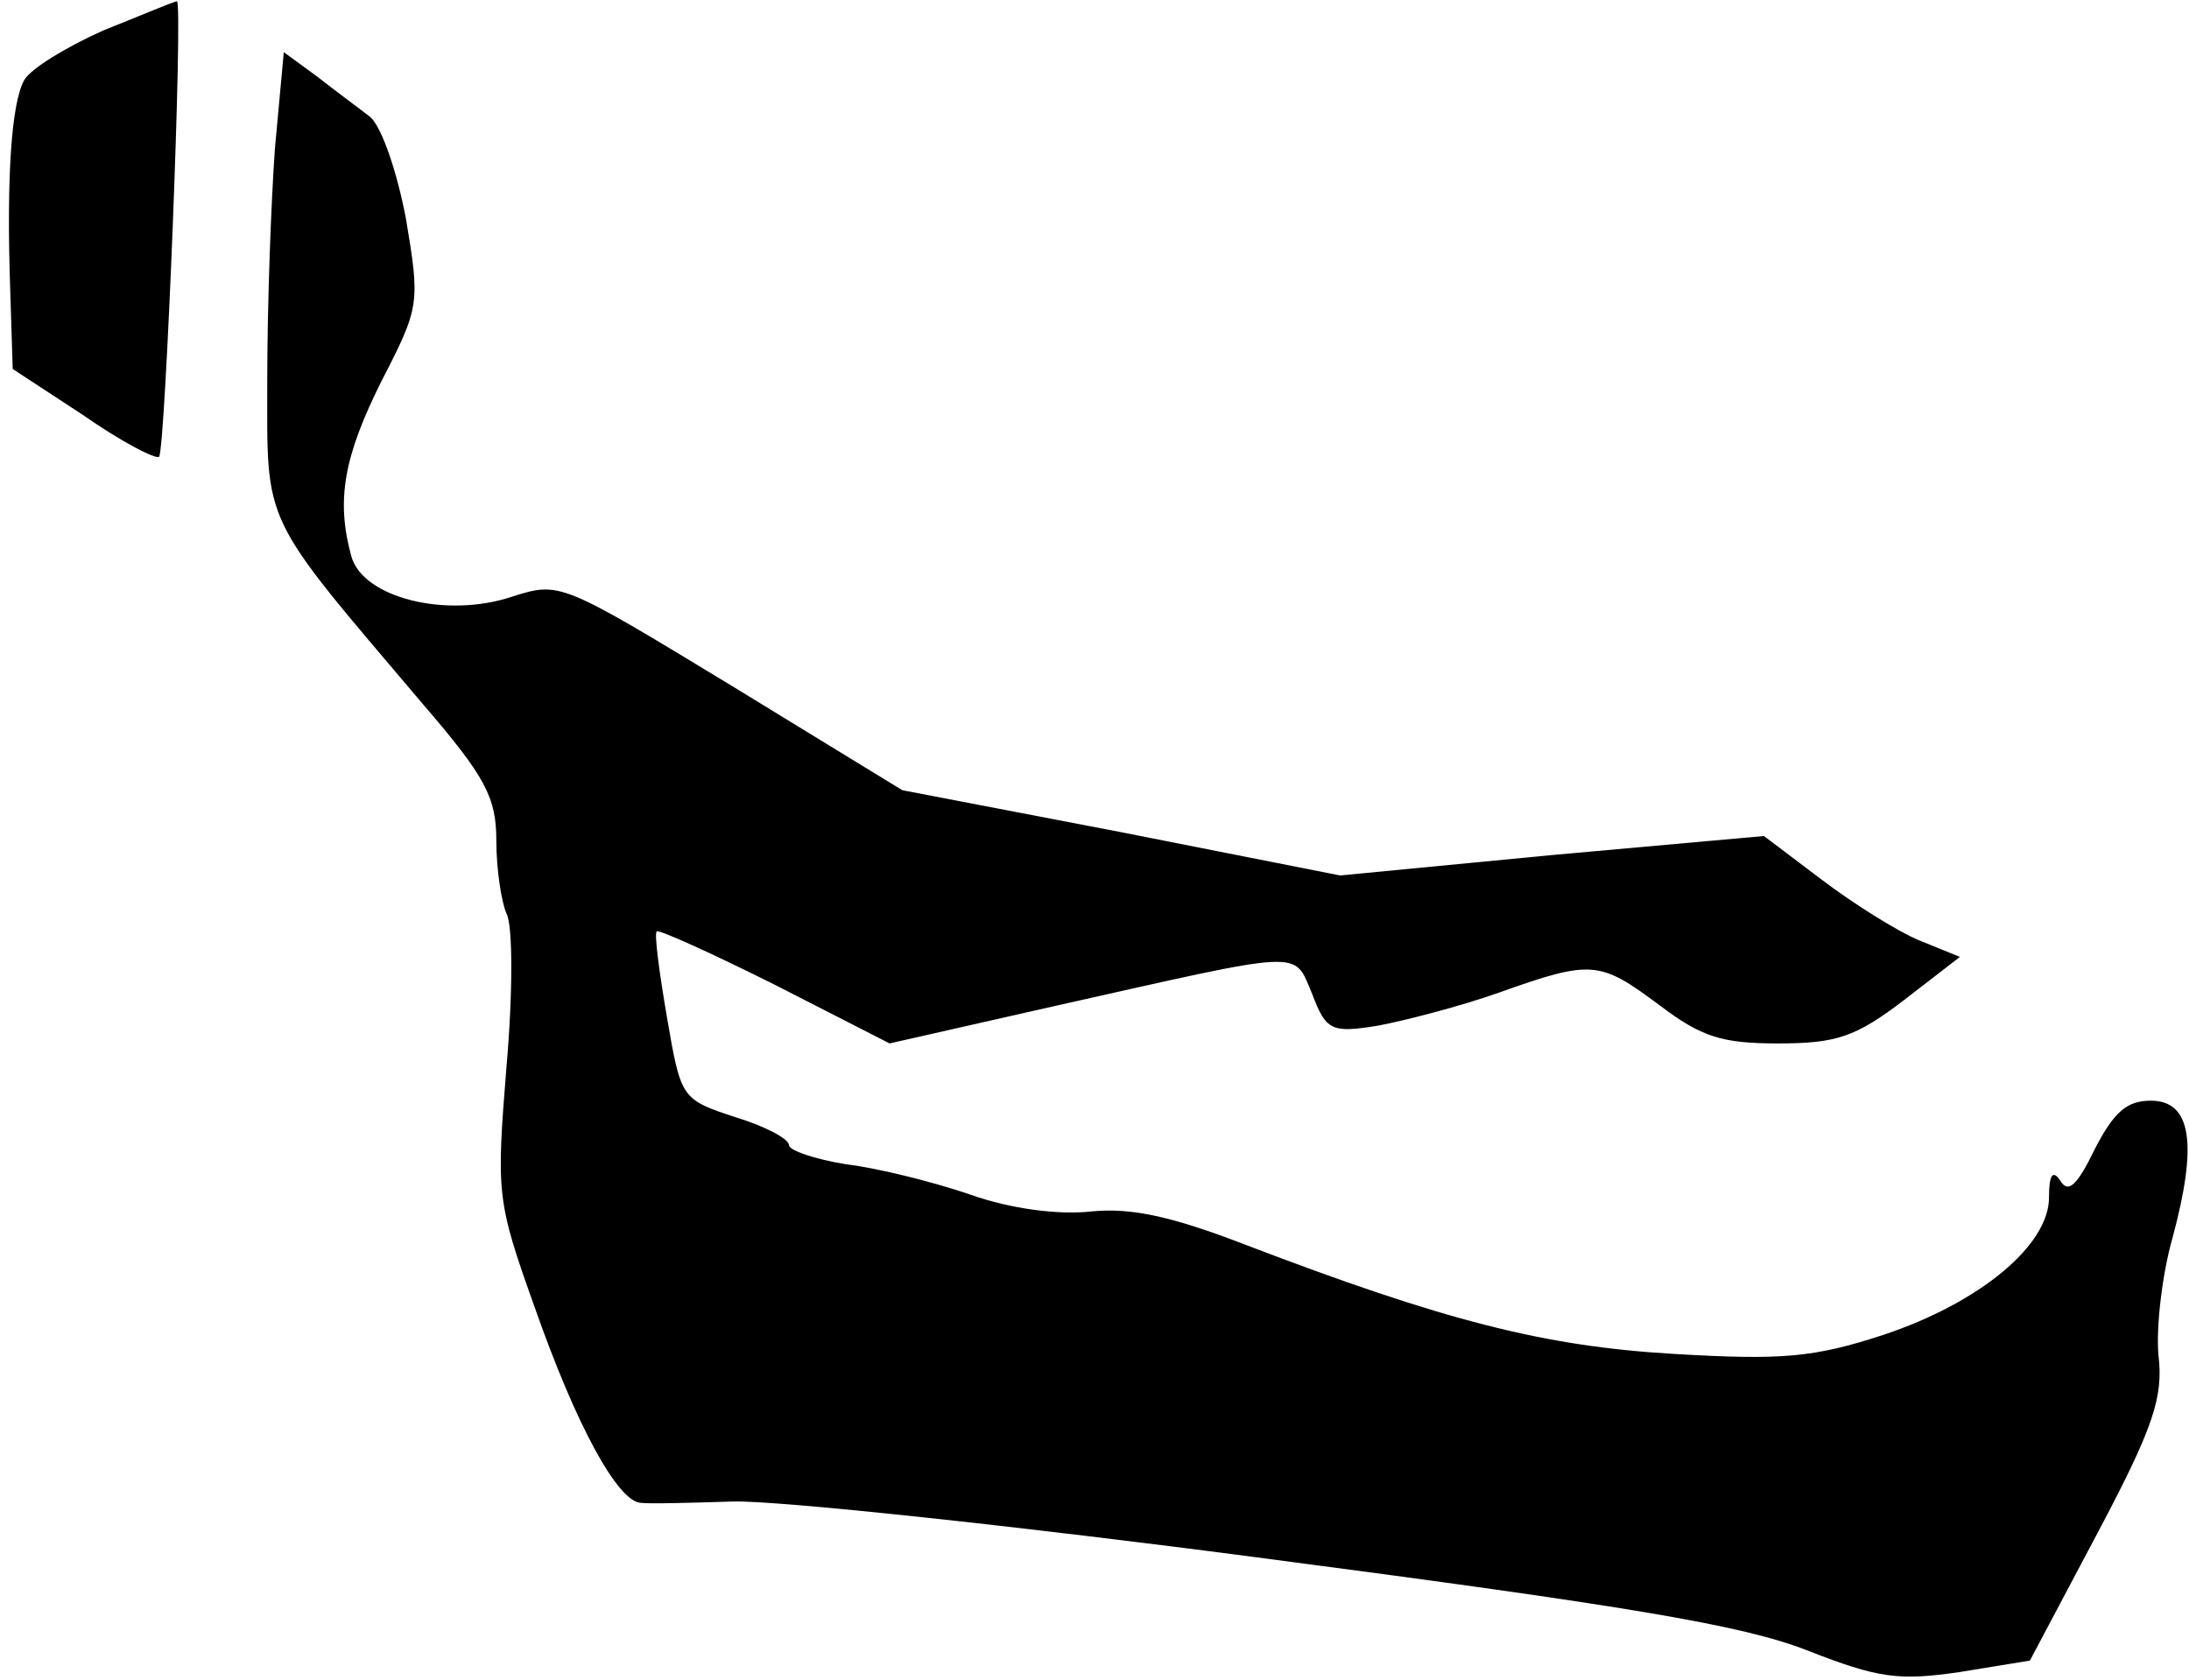 <?xml version="1.0" standalone="no"?>
<!DOCTYPE svg PUBLIC "-//W3C//DTD SVG 20010904//EN"
 "http://www.w3.org/TR/2001/REC-SVG-20010904/DTD/svg10.dtd">
<svg version="1.0" xmlns="http://www.w3.org/2000/svg"
 width="172pt" height="132pt" viewBox="0 0 172 132"
 preserveAspectRatio="xMidYMid meet">
<g transform="translate(0,132) scale(0.1,-0.1)"
fill="#000000" stroke="none">
<path fill="#000000" stroke="none" d="M81 1296 c-29 -13 -57 -30 -62 -39 -10
-18 -14 -76 -11 -164 l2 -63 55 -36 c30 -21 57 -35 60 -33 5 6 19 359 14 358
-2 0 -28 -11 -58 -23z"/>
<path fill="#000000" stroke="none" d="M216 1203 c-3 -42 -6 -123 -6 -181 0
-117 -6 -104 122 -255 50 -58 58 -74 58 -108 0 -22 4 -48 8 -57 5 -9 5 -63 0
-120 -8 -100 -8 -105 22 -189 33 -94 65 -152 83 -154 7 -1 40 0 73 1 34 1 223
-19 420 -45 282 -37 373 -52 424 -72 56 -22 72 -24 120 -17 l55 9 53 100 c44
83 52 107 48 140 -2 22 3 64 11 92 20 74 15 108 -17 108 -19 0 -29 -9 -44 -38
-14 -29 -21 -35 -27 -25 -6 9 -9 5 -9 -13 0 -38 -55 -83 -130 -108 -55 -18
-80 -20 -165 -15 -102 6 -180 26 -337 86 -57 22 -89 29 -120 26 -26 -3 -64 2
-95 13 -29 10 -73 21 -98 24 -25 4 -45 11 -45 15 0 5 -19 15 -42 22 -43 14
-43 15 -54 79 -6 35 -10 65 -8 67 1 2 43 -17 93 -42 l90 -46 128 29 c201 45
189 45 204 10 11 -29 15 -31 52 -25 21 4 64 15 95 26 73 26 79 25 126 -10 33
-25 49 -30 93 -30 46 0 61 5 99 34 l44 34 -32 13 c-17 7 -52 29 -77 48 l-45
34 -167 -15 -166 -16 -172 34 -172 33 -134 82 c-135 82 -135 82 -173 70 -51
-17 -117 -1 -126 32 -12 44 -6 78 24 138 30 58 30 61 19 127 -7 37 -19 72 -28
80 -9 7 -28 21 -42 32 l-26 19 -7 -76z"/>
</g>
</svg>
